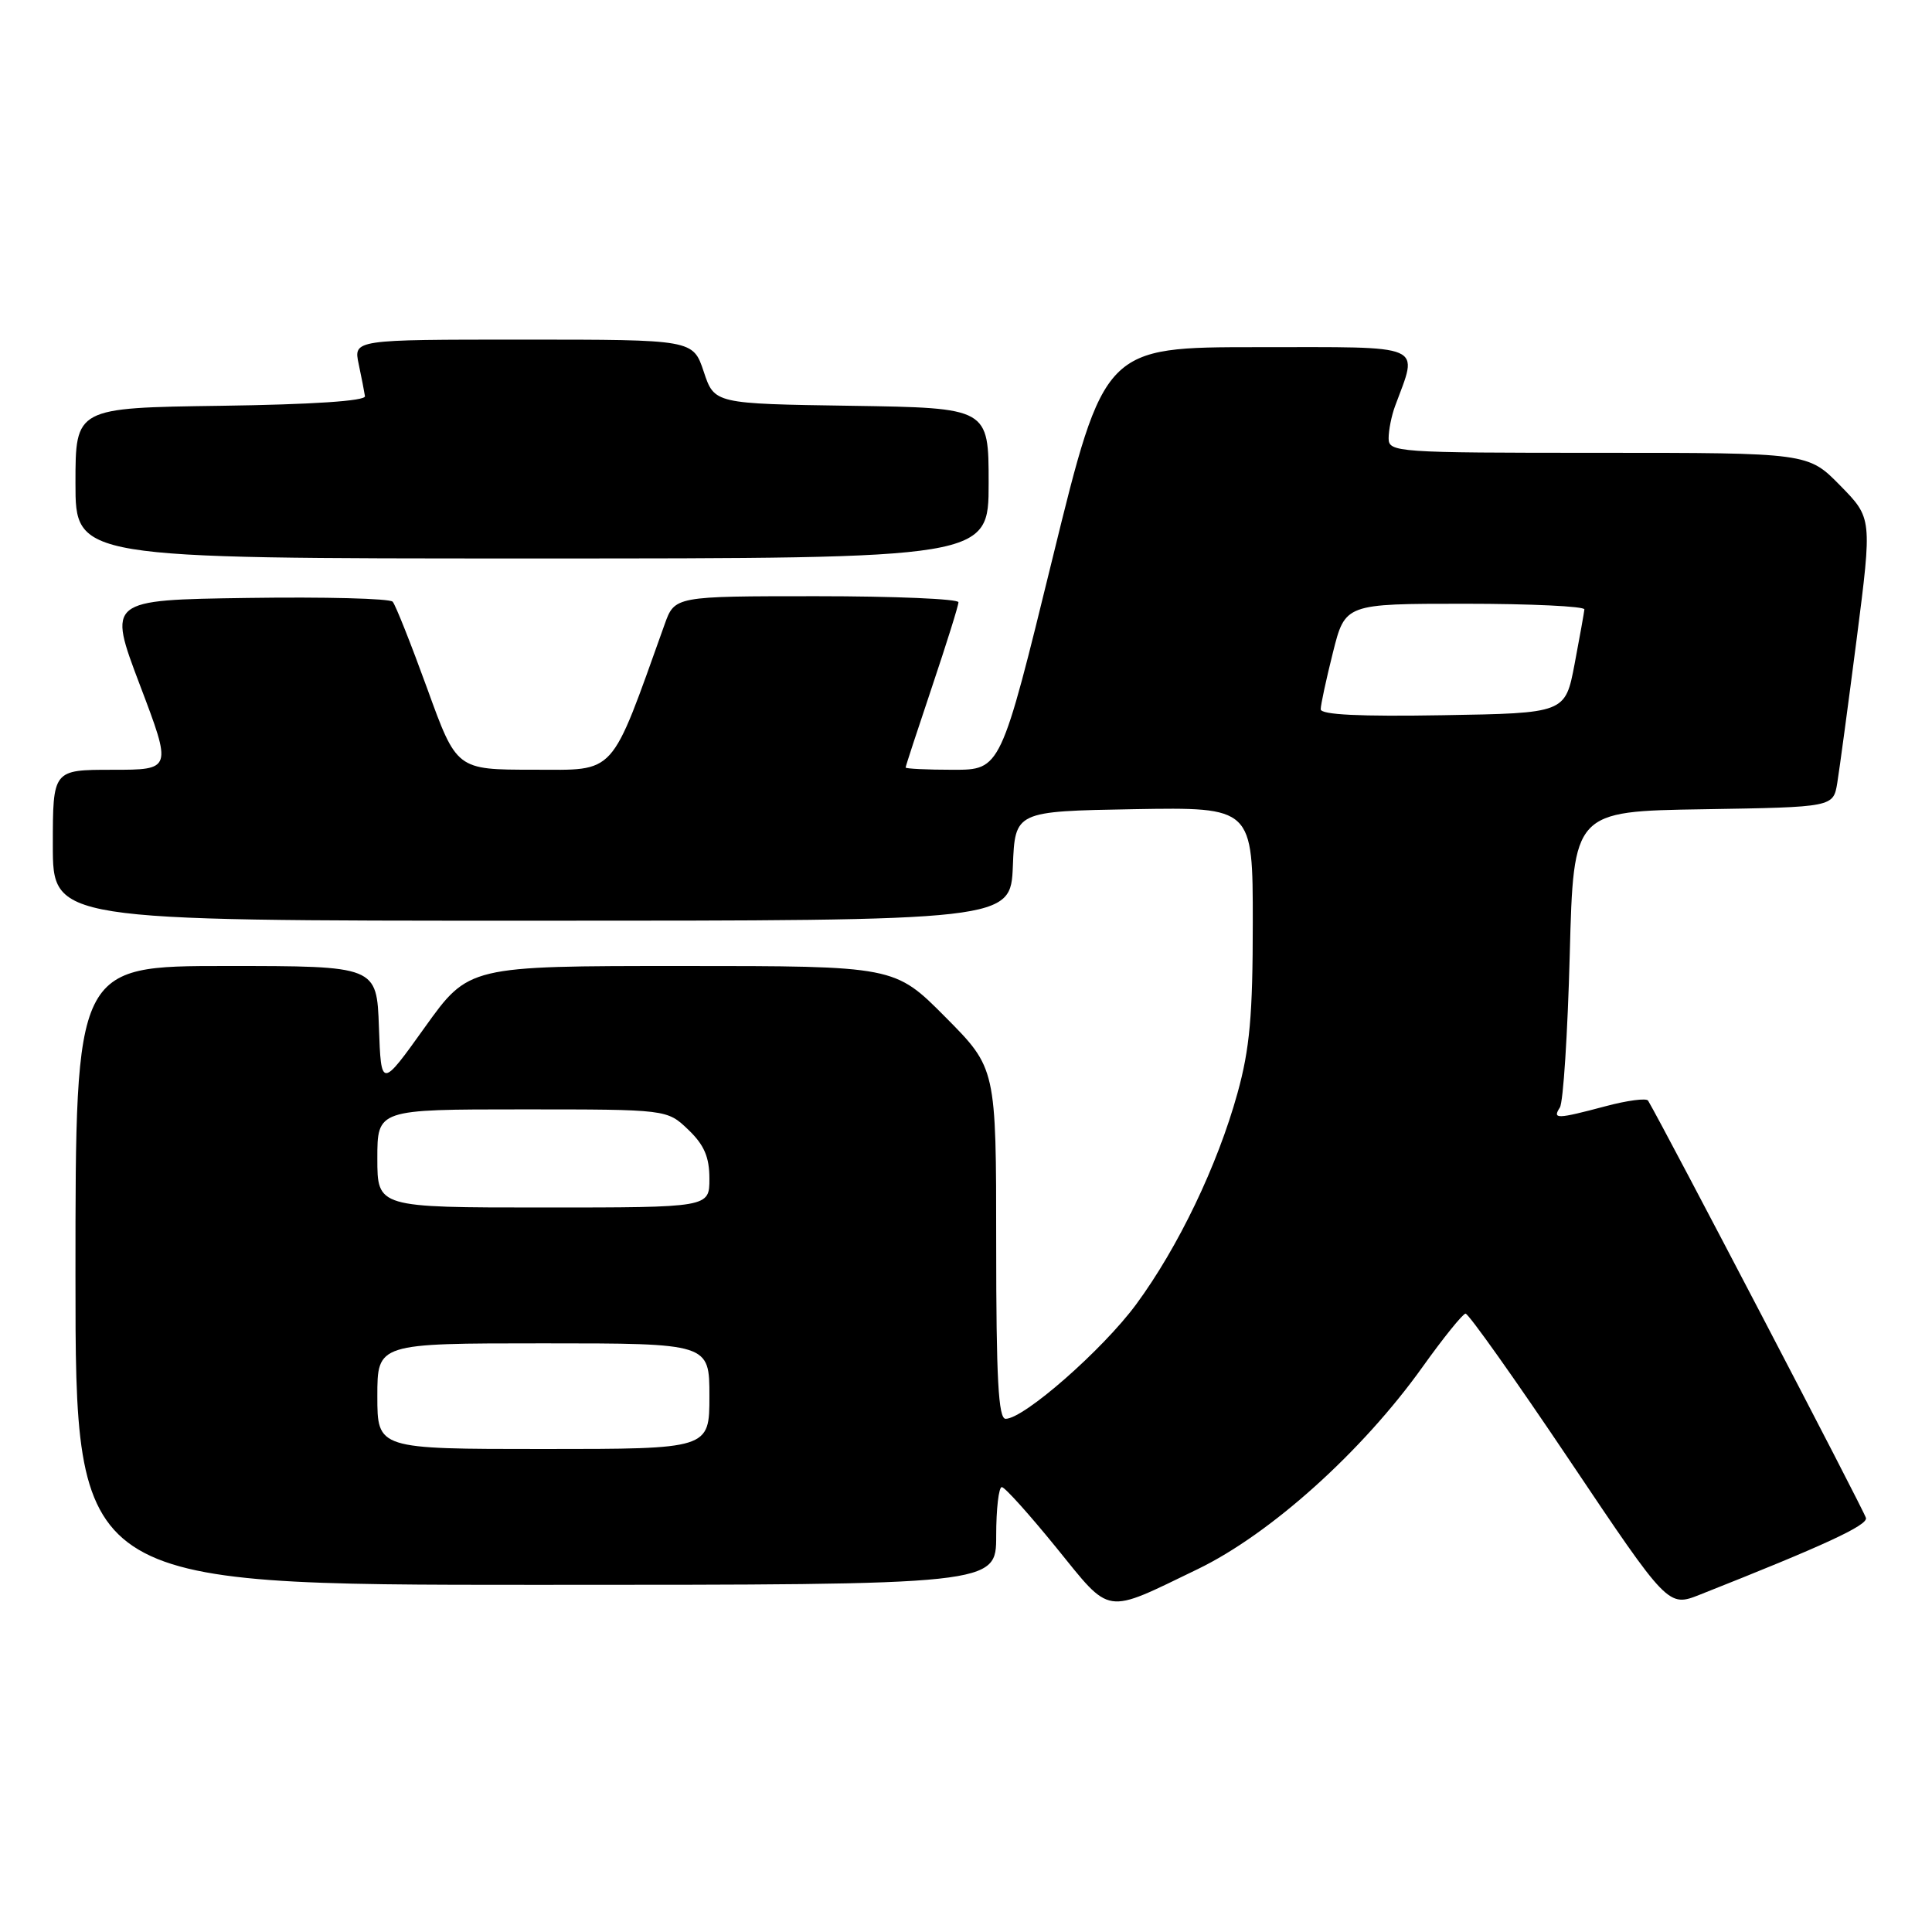 <?xml version="1.0" encoding="UTF-8" standalone="no"?>
<!DOCTYPE svg PUBLIC "-//W3C//DTD SVG 1.1//EN" "http://www.w3.org/Graphics/SVG/1.1/DTD/svg11.dtd" >
<svg xmlns="http://www.w3.org/2000/svg" xmlns:xlink="http://www.w3.org/1999/xlink" version="1.1" viewBox="0 0 256 256">
 <g >
 <path fill="currentColor"
d=" M 158.72 207.91 C 168.35 203.25 180.50 192.33 188.50 181.12 C 191.25 177.27 193.81 174.10 194.19 174.06 C 194.57 174.03 200.77 182.77 207.96 193.48 C 221.04 212.97 221.04 212.97 225.27 211.29 C 241.70 204.79 247.47 202.12 247.25 201.14 C 247.07 200.29 220.60 149.60 218.38 145.84 C 218.17 145.48 215.63 145.81 212.75 146.58 C 206.27 148.30 205.68 148.32 206.69 146.75 C 207.14 146.06 207.72 136.95 208.00 126.50 C 208.50 107.50 208.50 107.50 225.71 107.23 C 242.92 106.95 242.92 106.95 243.45 103.73 C 243.74 101.95 244.90 93.33 246.03 84.58 C 248.07 68.65 248.07 68.65 243.83 64.33 C 239.58 60.00 239.58 60.00 211.79 60.00 C 184.98 60.00 184.00 59.93 184.00 58.07 C 184.00 57.00 184.38 55.09 184.85 53.82 C 187.94 45.45 189.21 46.00 166.68 46.00 C 146.33 46.00 146.33 46.00 139.46 74.00 C 132.60 102.00 132.60 102.00 126.30 102.00 C 122.84 102.00 120.00 101.86 120.00 101.70 C 120.00 101.53 121.58 96.72 123.50 91.00 C 125.42 85.28 127.00 80.25 127.00 79.80 C 127.00 79.36 118.54 79.00 108.20 79.00 C 89.40 79.00 89.40 79.00 88.06 82.75 C 80.77 103.11 81.77 102.00 70.66 101.99 C 60.50 101.99 60.50 101.99 56.61 91.24 C 54.46 85.33 52.41 80.15 52.03 79.73 C 51.66 79.30 43.01 79.08 32.81 79.23 C 14.27 79.50 14.27 79.50 18.53 90.75 C 22.80 102.00 22.80 102.00 14.90 102.00 C 7.00 102.00 7.00 102.00 7.00 112.00 C 7.00 122.00 7.00 122.00 70.46 122.00 C 133.91 122.00 133.91 122.00 134.21 114.75 C 134.50 107.50 134.50 107.50 150.25 107.22 C 166.00 106.95 166.00 106.95 166.00 122.24 C 166.00 134.54 165.60 138.98 163.97 144.86 C 161.32 154.43 156.13 165.25 150.55 172.83 C 146.12 178.84 135.68 188.00 133.25 188.00 C 132.29 188.00 132.00 182.69 132.00 164.78 C 132.00 141.55 132.00 141.55 125.28 134.78 C 118.55 128.00 118.55 128.00 90.33 128.00 C 62.11 128.00 62.11 128.00 56.30 136.11 C 50.50 144.22 50.50 144.22 50.21 136.11 C 49.92 128.00 49.92 128.00 29.96 128.00 C 10.00 128.00 10.00 128.00 10.00 169.00 C 10.00 210.00 10.00 210.00 71.00 210.00 C 132.00 210.00 132.00 210.00 132.00 203.50 C 132.00 199.93 132.34 197.02 132.75 197.05 C 133.16 197.07 136.40 200.68 139.95 205.05 C 147.32 214.13 146.19 213.96 158.72 207.91 Z  M 131.00 64.02 C 131.00 54.05 131.00 54.05 112.83 53.77 C 94.66 53.50 94.66 53.50 93.25 49.25 C 91.83 45.00 91.83 45.00 69.34 45.00 C 46.84 45.00 46.84 45.00 47.53 48.25 C 47.91 50.04 48.28 51.95 48.36 52.50 C 48.45 53.13 41.36 53.60 29.25 53.77 C 10.00 54.04 10.00 54.04 10.00 64.02 C 10.00 74.00 10.00 74.00 70.50 74.00 C 131.00 74.00 131.00 74.00 131.00 64.02 Z  M 50.00 185.00 C 50.00 178.00 50.00 178.00 72.00 178.00 C 94.00 178.00 94.00 178.00 94.00 185.00 C 94.00 192.00 94.00 192.00 72.00 192.00 C 50.00 192.00 50.00 192.00 50.00 185.00 Z  M 50.00 153.50 C 50.00 147.00 50.00 147.00 69.20 147.00 C 88.39 147.00 88.39 147.00 91.20 149.69 C 93.31 151.71 94.00 153.31 94.00 156.19 C 94.00 160.00 94.00 160.00 72.00 160.00 C 50.00 160.00 50.00 160.00 50.00 153.50 Z  M 175.00 93.98 C 175.00 93.39 175.73 90.01 176.62 86.46 C 178.24 80.00 178.24 80.00 194.12 80.00 C 202.85 80.00 209.97 80.34 209.94 80.75 C 209.90 81.16 209.32 84.42 208.64 88.00 C 207.40 94.50 207.40 94.50 191.20 94.77 C 180.20 94.96 175.00 94.71 175.00 93.98 Z "/>
</g>
</svg>